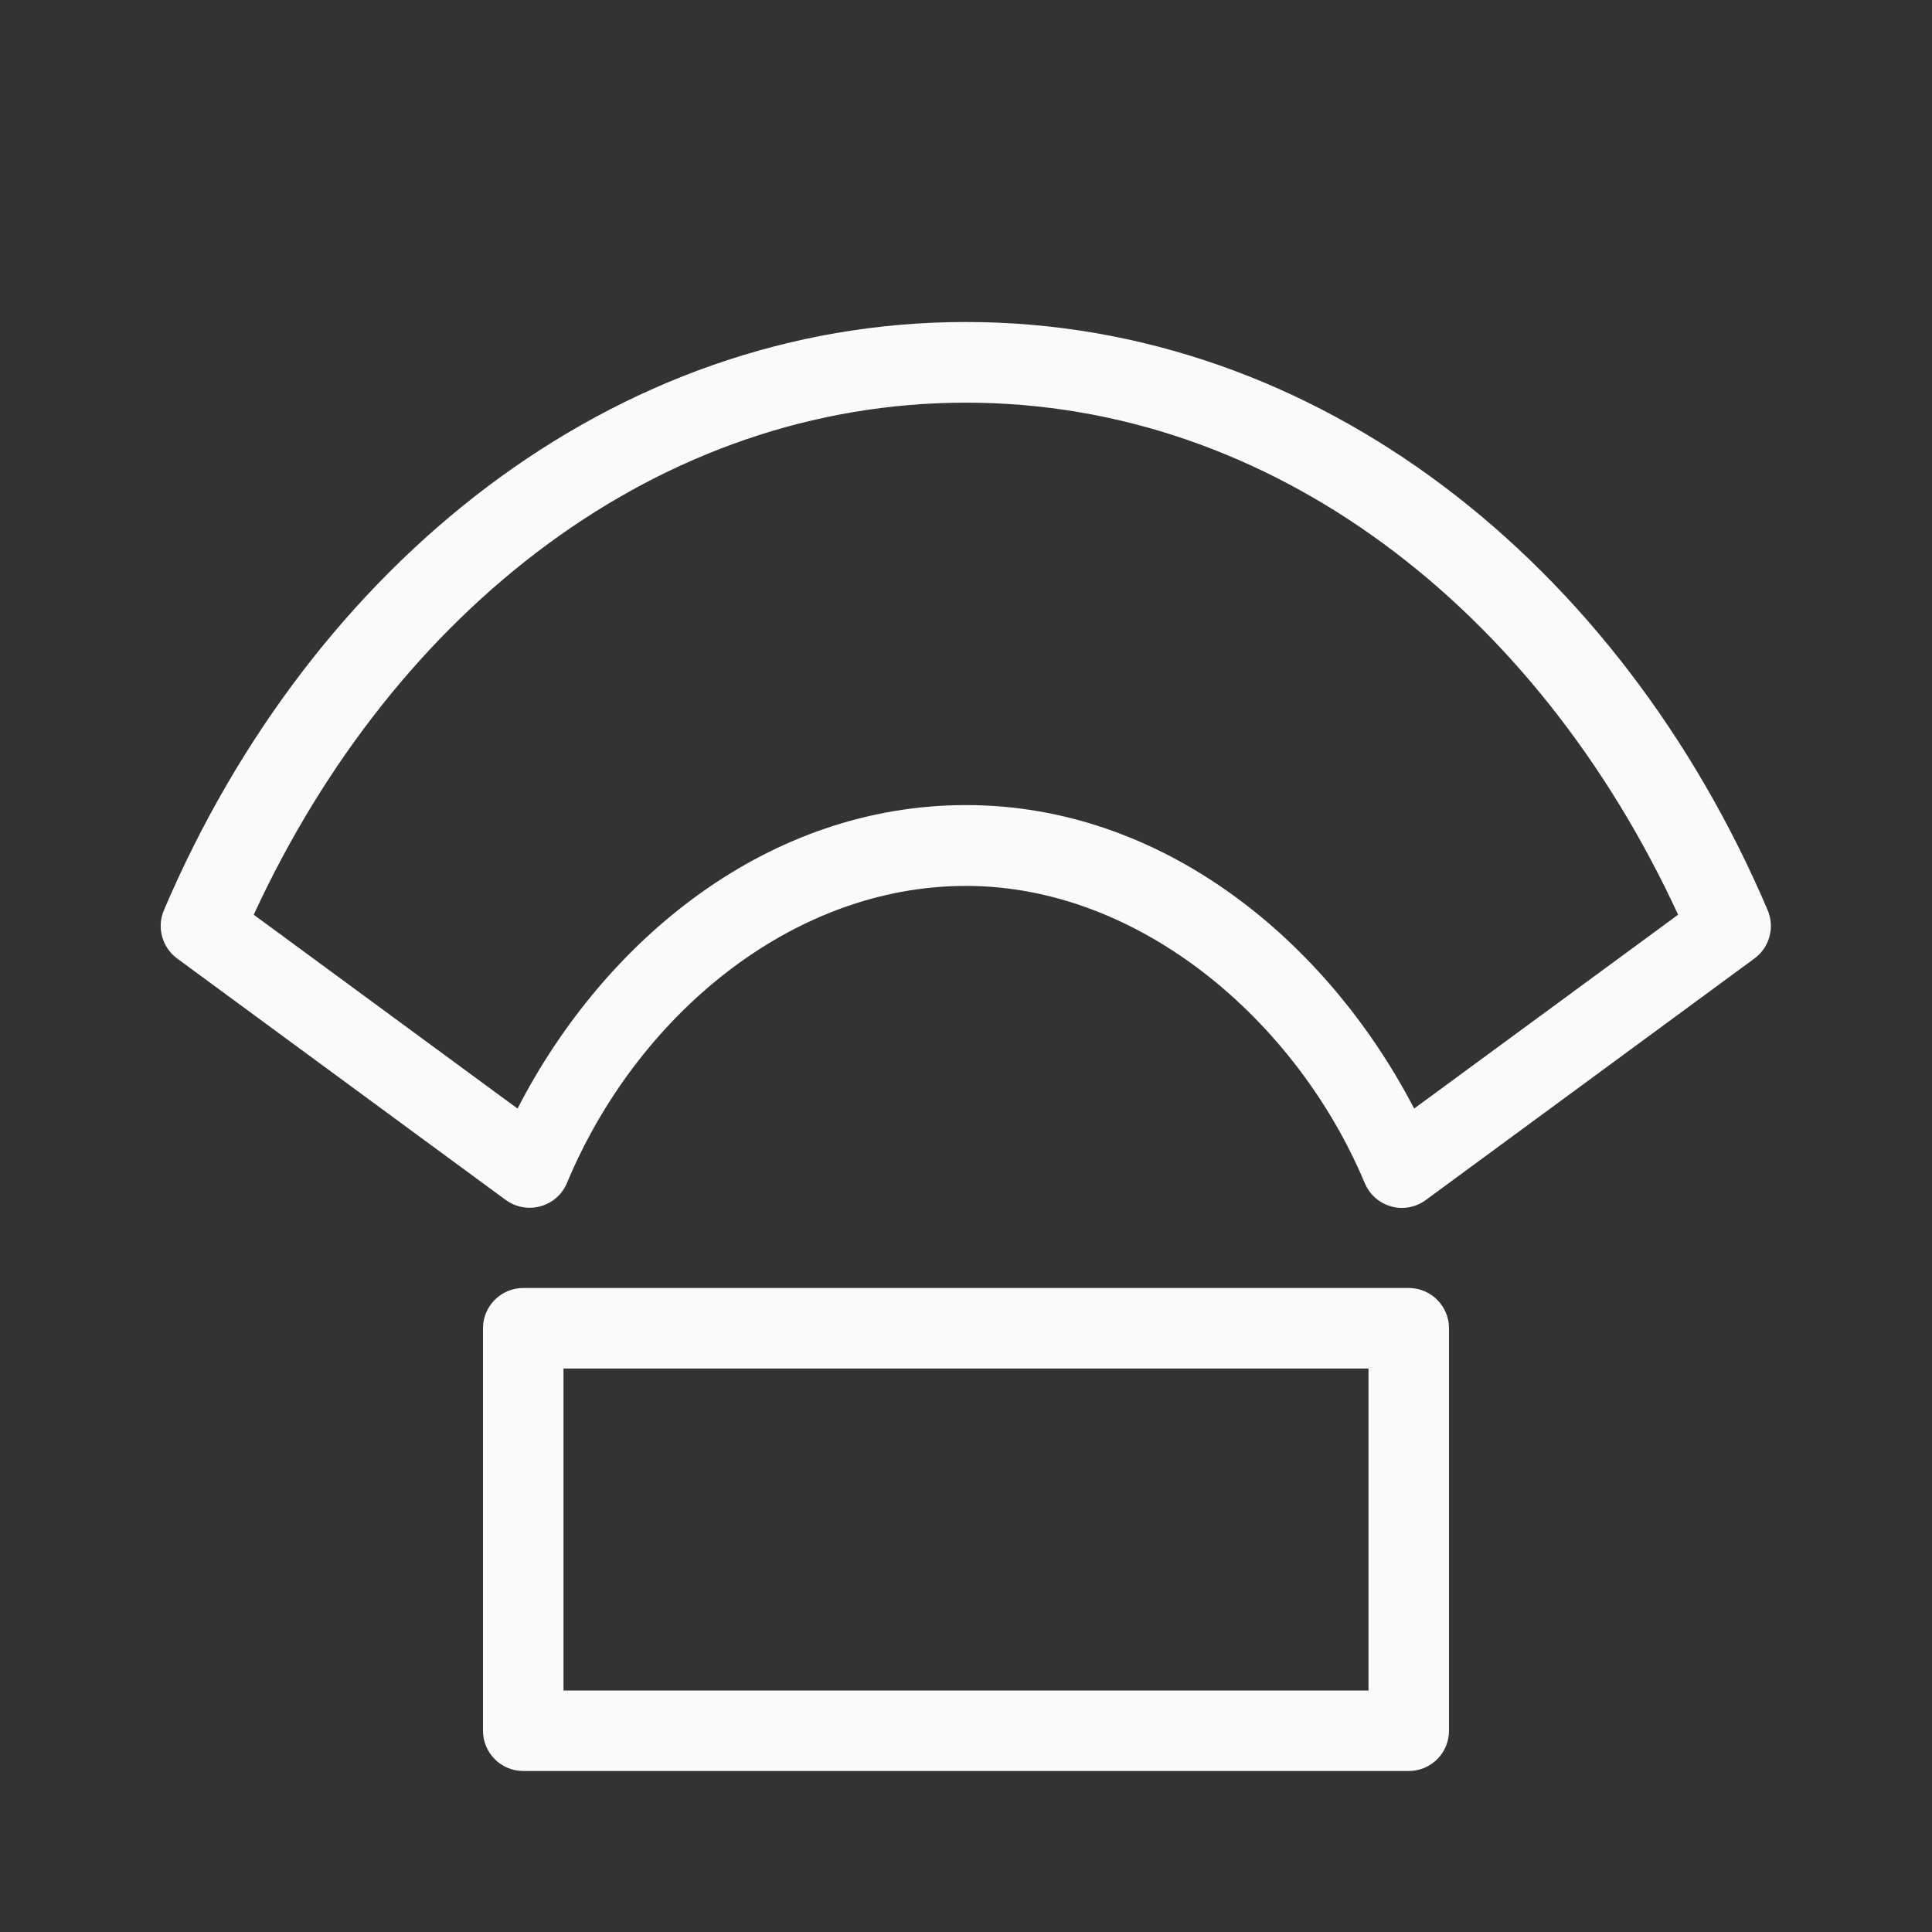 <svg viewBox="0 0 24 24" xmlns="http://www.w3.org/2000/svg"><rect x="0" y="0" width="24" height="24" fill="#333333" stroke="none"/><path d="m11.996 4c-4.382 0-8.127 3.009-9.959 7.305-.092.214-.024.464.164.602l4.082 3c.083.06.183.094.285.096.206.005.395-.116.475-.307.859-2.063 2.783-3.691 4.957-3.691 2.165 0 4.112 1.684 4.953 3.691.08.193.272.316.48.309.101-.004.198-.038.279-.098l4.082-3c.188-.138.256-.387.164-.602-1.832-4.296-5.577-7.305-9.959-7.305zm0 1.002h.004c3.804 0 7.092 2.562 8.846 6.361l-3.279 2.408c-1.078-2.076-3.112-3.77-5.566-3.77-2.451 0-4.484 1.657-5.572 3.77l-3.277-2.408c1.754-3.8 5.042-6.361 8.846-6.361zm-5.496 10.998c-.276 0-.5.224-.5.5v5c0.0.276.224.5.5.5h11c.276-0.0.5-.224.5-.5v-5c-0-.276-.224-.5-.5-.5zm.5 1h10v4h-10z" fill="#fafafa"/></svg>